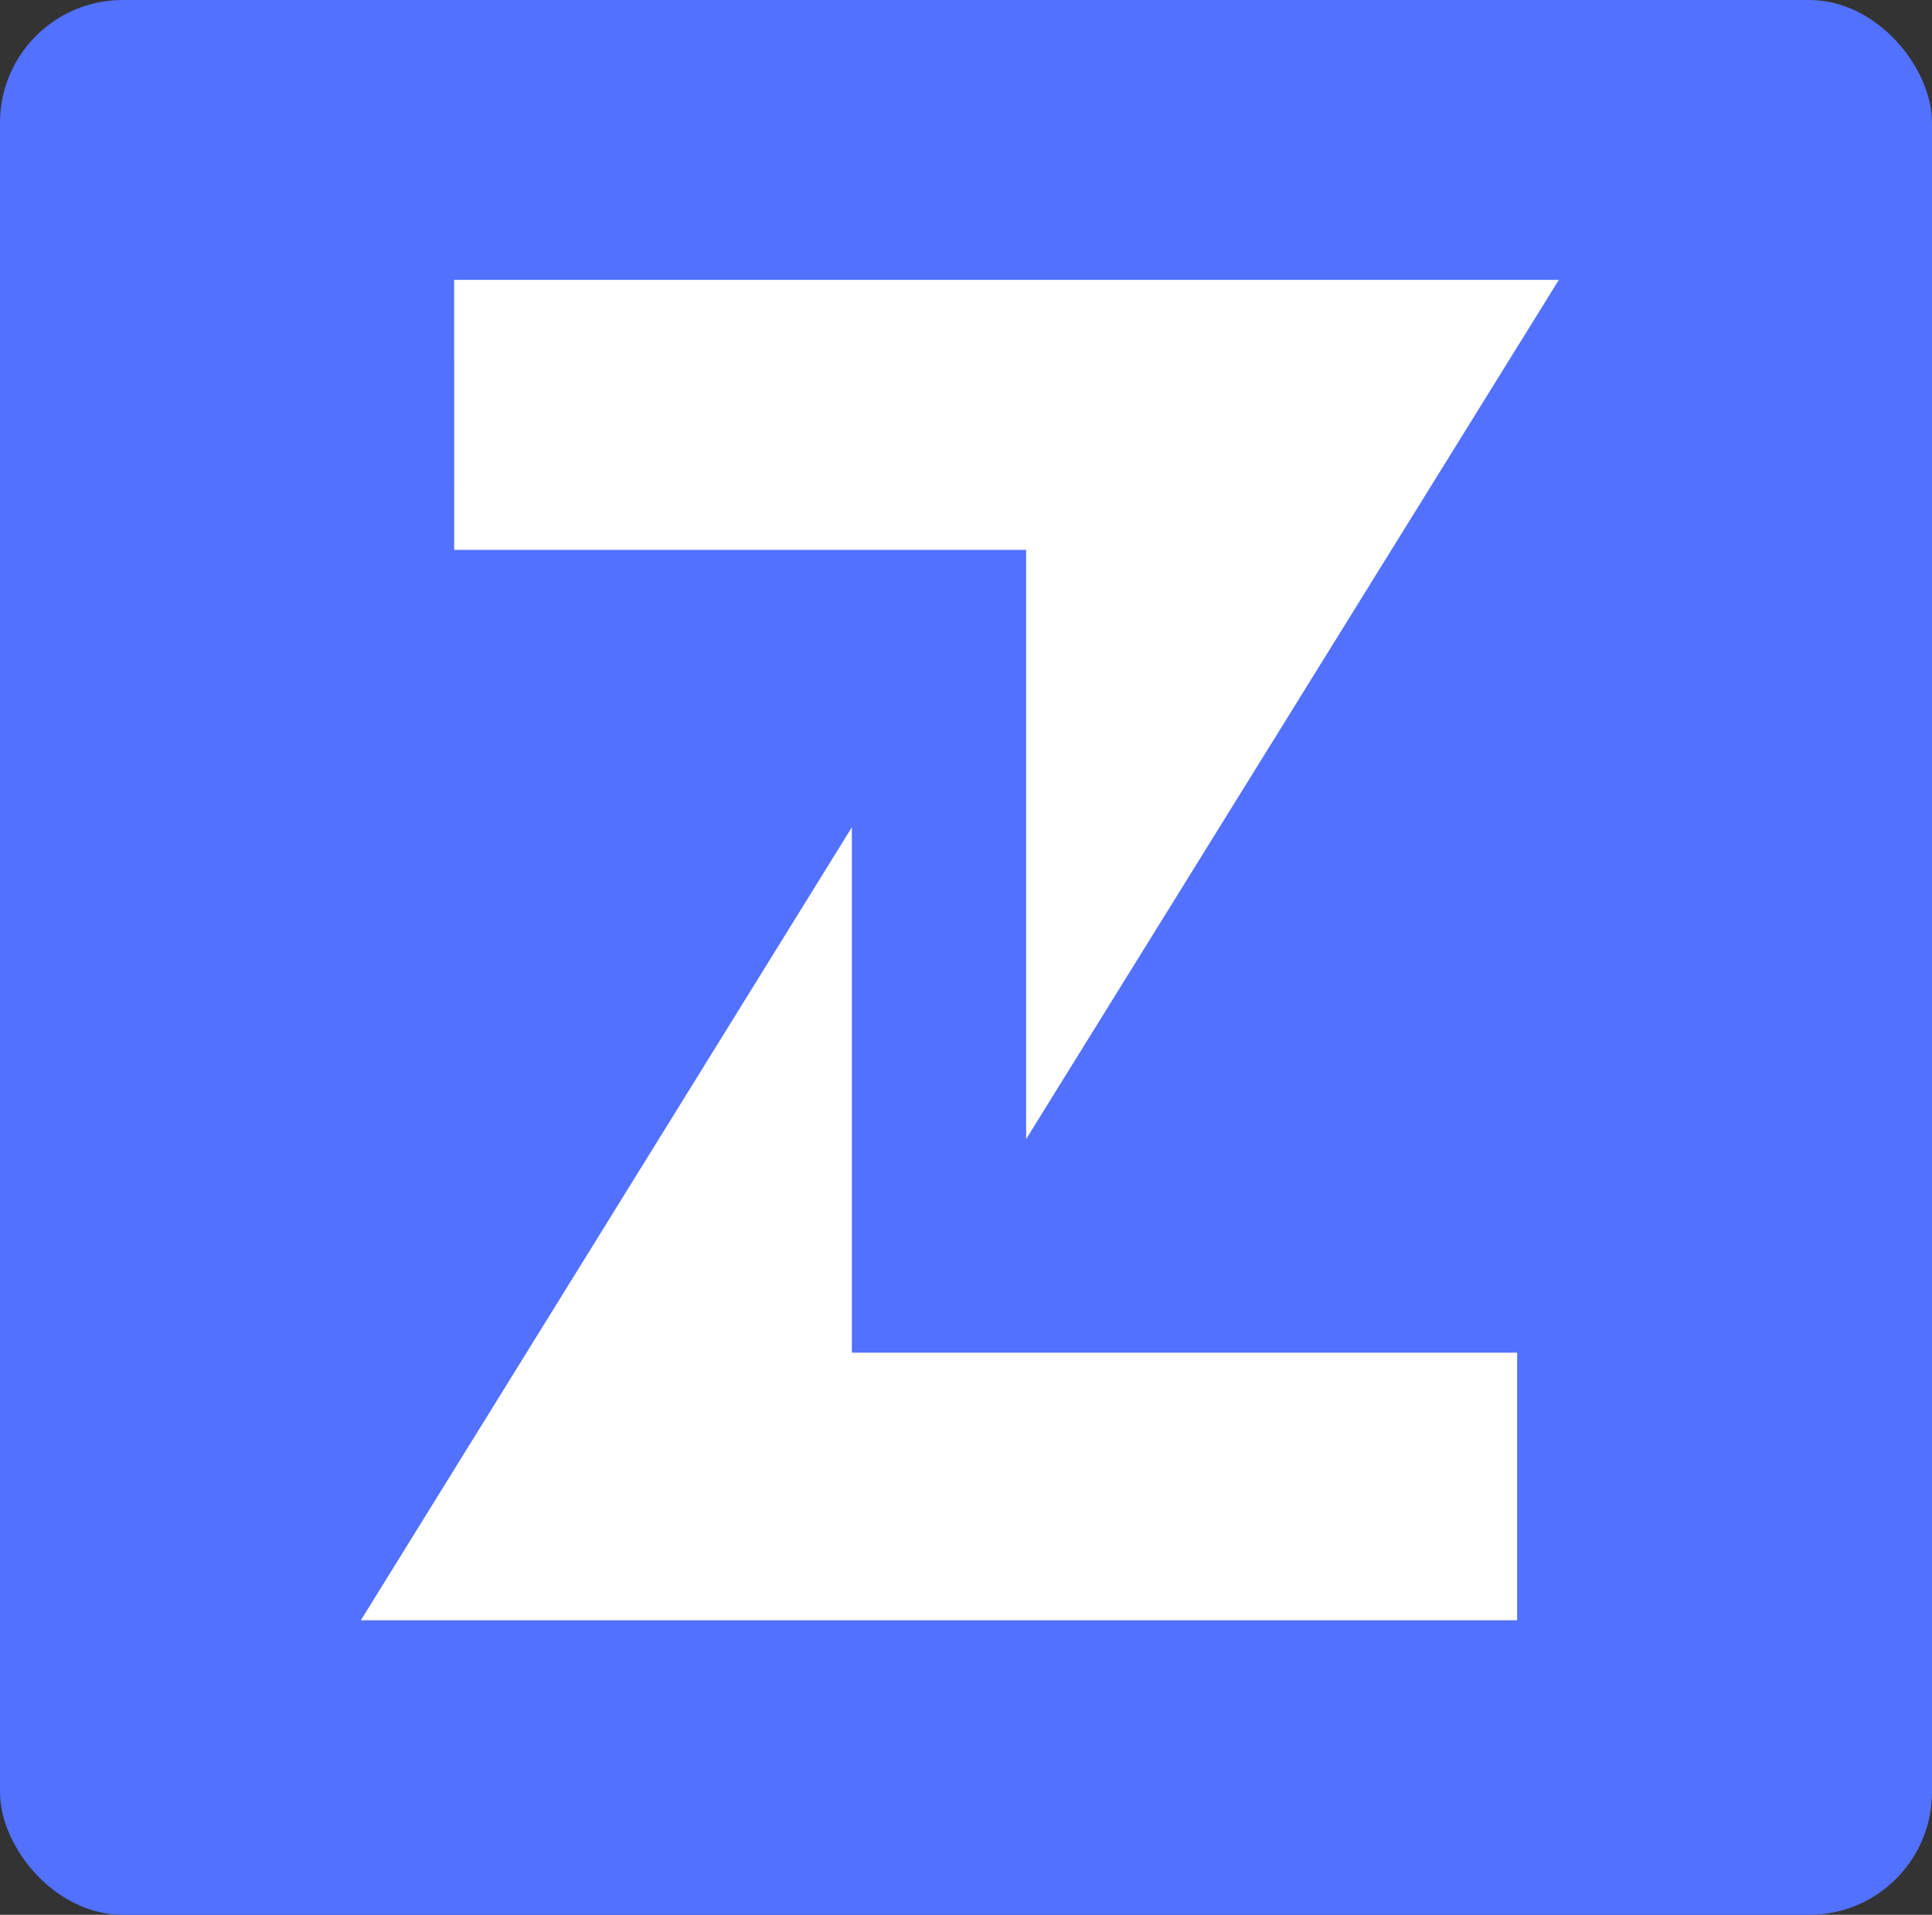 <svg width="787" height="780" viewBox="0 0 787 780" fill="none" xmlns="http://www.w3.org/2000/svg">
<rect x="0" y="0" width="787" height="780" fill="#333333" stroke="none"/>
<rect width="787" height="780" rx="50" fill="#5271FF"/>
<path d="M635 114H185C185 150.667 185.003 224 185.017 224H418V464L635 114Z" fill="white"/>
<path d="M147 660H618C618 660 618.013 551 618 551H347V337L147 660Z" fill="white"/>
</svg>
